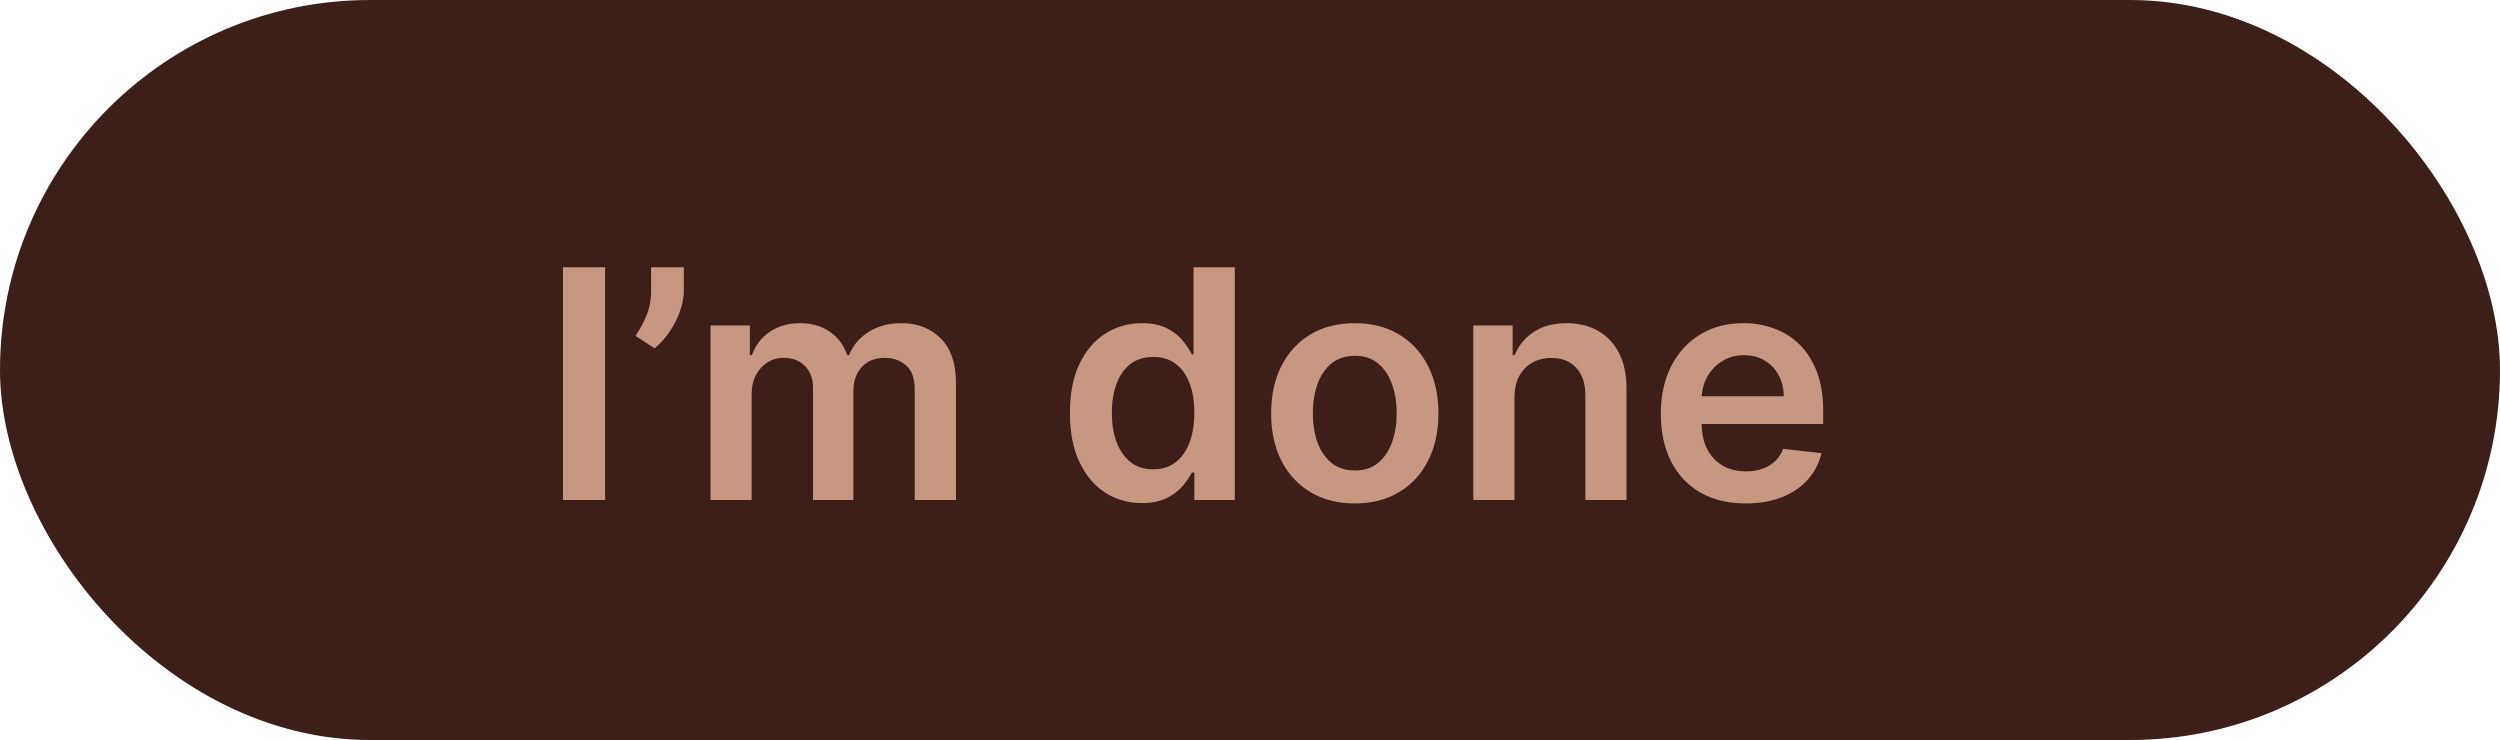 <svg width="125" height="37" viewBox="0 0 125 37" fill="none" xmlns="http://www.w3.org/2000/svg">
<rect width="125" height="37" rx="18.5" fill="#3D1F1A"/>
<path d="M30.256 13.364V25H28.148V13.364H30.256ZM34.192 13.364V14.523C34.192 14.856 34.127 15.203 33.999 15.562C33.874 15.919 33.701 16.259 33.481 16.585C33.262 16.907 33.012 17.184 32.731 17.415L31.777 16.796C31.985 16.481 32.167 16.142 32.322 15.778C32.478 15.411 32.555 14.996 32.555 14.534V13.364H34.192ZM35.526 25V16.273H37.492V17.756H37.594C37.776 17.256 38.077 16.866 38.497 16.585C38.918 16.301 39.419 16.159 40.003 16.159C40.594 16.159 41.092 16.303 41.497 16.591C41.906 16.875 42.194 17.263 42.361 17.756H42.452C42.645 17.271 42.971 16.884 43.429 16.597C43.891 16.305 44.438 16.159 45.071 16.159C45.874 16.159 46.529 16.413 47.037 16.921C47.544 17.428 47.798 18.169 47.798 19.142V25H45.736V19.46C45.736 18.919 45.592 18.523 45.304 18.273C45.016 18.019 44.664 17.892 44.247 17.892C43.751 17.892 43.363 18.047 43.082 18.358C42.806 18.665 42.668 19.064 42.668 19.557V25H40.651V19.375C40.651 18.924 40.514 18.564 40.242 18.296C39.972 18.026 39.62 17.892 39.185 17.892C38.889 17.892 38.62 17.968 38.378 18.119C38.135 18.267 37.942 18.477 37.798 18.75C37.654 19.019 37.582 19.333 37.582 19.693V25H35.526ZM57.092 25.153C56.407 25.153 55.793 24.977 55.251 24.625C54.71 24.273 54.282 23.761 53.967 23.091C53.653 22.421 53.496 21.606 53.496 20.648C53.496 19.678 53.655 18.86 53.973 18.193C54.295 17.523 54.729 17.017 55.274 16.676C55.82 16.331 56.428 16.159 57.098 16.159C57.609 16.159 58.03 16.246 58.359 16.421C58.689 16.591 58.95 16.797 59.144 17.04C59.337 17.278 59.486 17.504 59.592 17.716H59.678V13.364H61.74V25H59.717V23.625H59.592C59.486 23.837 59.333 24.062 59.132 24.301C58.931 24.536 58.666 24.737 58.337 24.903C58.007 25.07 57.592 25.153 57.092 25.153ZM57.666 23.466C58.102 23.466 58.473 23.349 58.78 23.114C59.087 22.875 59.32 22.544 59.479 22.119C59.638 21.695 59.717 21.201 59.717 20.636C59.717 20.072 59.638 19.581 59.479 19.165C59.323 18.748 59.092 18.424 58.785 18.193C58.483 17.962 58.109 17.847 57.666 17.847C57.208 17.847 56.825 17.966 56.519 18.204C56.212 18.443 55.981 18.773 55.825 19.193C55.67 19.614 55.592 20.095 55.592 20.636C55.592 21.182 55.67 21.669 55.825 22.097C55.984 22.521 56.217 22.856 56.524 23.102C56.835 23.345 57.215 23.466 57.666 23.466ZM67.739 25.171C66.886 25.171 66.148 24.983 65.523 24.608C64.898 24.233 64.413 23.708 64.068 23.034C63.727 22.36 63.557 21.572 63.557 20.671C63.557 19.769 63.727 18.979 64.068 18.301C64.413 17.623 64.898 17.097 65.523 16.722C66.148 16.347 66.886 16.159 67.739 16.159C68.591 16.159 69.329 16.347 69.954 16.722C70.579 17.097 71.062 17.623 71.403 18.301C71.748 18.979 71.921 19.769 71.921 20.671C71.921 21.572 71.748 22.36 71.403 23.034C71.062 23.708 70.579 24.233 69.954 24.608C69.329 24.983 68.591 25.171 67.739 25.171ZM67.75 23.523C68.212 23.523 68.599 23.396 68.909 23.142C69.22 22.884 69.451 22.54 69.602 22.108C69.758 21.676 69.835 21.195 69.835 20.665C69.835 20.131 69.758 19.648 69.602 19.216C69.451 18.78 69.22 18.434 68.909 18.176C68.599 17.919 68.212 17.79 67.75 17.79C67.276 17.79 66.883 17.919 66.568 18.176C66.258 18.434 66.025 18.78 65.869 19.216C65.718 19.648 65.642 20.131 65.642 20.665C65.642 21.195 65.718 21.676 65.869 22.108C66.025 22.54 66.258 22.884 66.568 23.142C66.883 23.396 67.276 23.523 67.75 23.523ZM75.723 19.886V25H73.666V16.273H75.632V17.756H75.734C75.935 17.267 76.255 16.879 76.695 16.591C77.138 16.303 77.685 16.159 78.337 16.159C78.939 16.159 79.463 16.288 79.91 16.546C80.361 16.803 80.71 17.176 80.956 17.665C81.206 18.153 81.329 18.746 81.325 19.443V25H79.269V19.761C79.269 19.178 79.117 18.722 78.814 18.392C78.515 18.062 78.1 17.898 77.57 17.898C77.21 17.898 76.89 17.977 76.609 18.136C76.333 18.292 76.115 18.517 75.956 18.812C75.801 19.108 75.723 19.466 75.723 19.886ZM87.28 25.171C86.405 25.171 85.649 24.989 85.013 24.625C84.38 24.258 83.894 23.739 83.553 23.068C83.212 22.394 83.041 21.6 83.041 20.688C83.041 19.79 83.212 19.002 83.553 18.324C83.897 17.642 84.378 17.112 84.996 16.733C85.613 16.35 86.338 16.159 87.172 16.159C87.71 16.159 88.217 16.246 88.695 16.421C89.176 16.591 89.6 16.856 89.967 17.216C90.338 17.576 90.63 18.034 90.842 18.591C91.055 19.144 91.16 19.803 91.16 20.568V21.199H84.007V19.812H89.189C89.185 19.419 89.1 19.068 88.933 18.761C88.767 18.451 88.534 18.206 88.234 18.028C87.939 17.85 87.594 17.761 87.2 17.761C86.78 17.761 86.41 17.864 86.092 18.068C85.774 18.269 85.526 18.534 85.348 18.864C85.174 19.189 85.085 19.547 85.081 19.938V21.148C85.081 21.655 85.174 22.091 85.359 22.454C85.545 22.814 85.805 23.091 86.138 23.284C86.471 23.474 86.861 23.568 87.308 23.568C87.608 23.568 87.878 23.526 88.121 23.443C88.363 23.356 88.573 23.229 88.751 23.062C88.93 22.896 89.064 22.689 89.155 22.443L91.075 22.659C90.954 23.167 90.723 23.61 90.382 23.989C90.045 24.364 89.613 24.655 89.087 24.864C88.56 25.068 87.958 25.171 87.28 25.171Z" fill="#C79782"/>
</svg>
